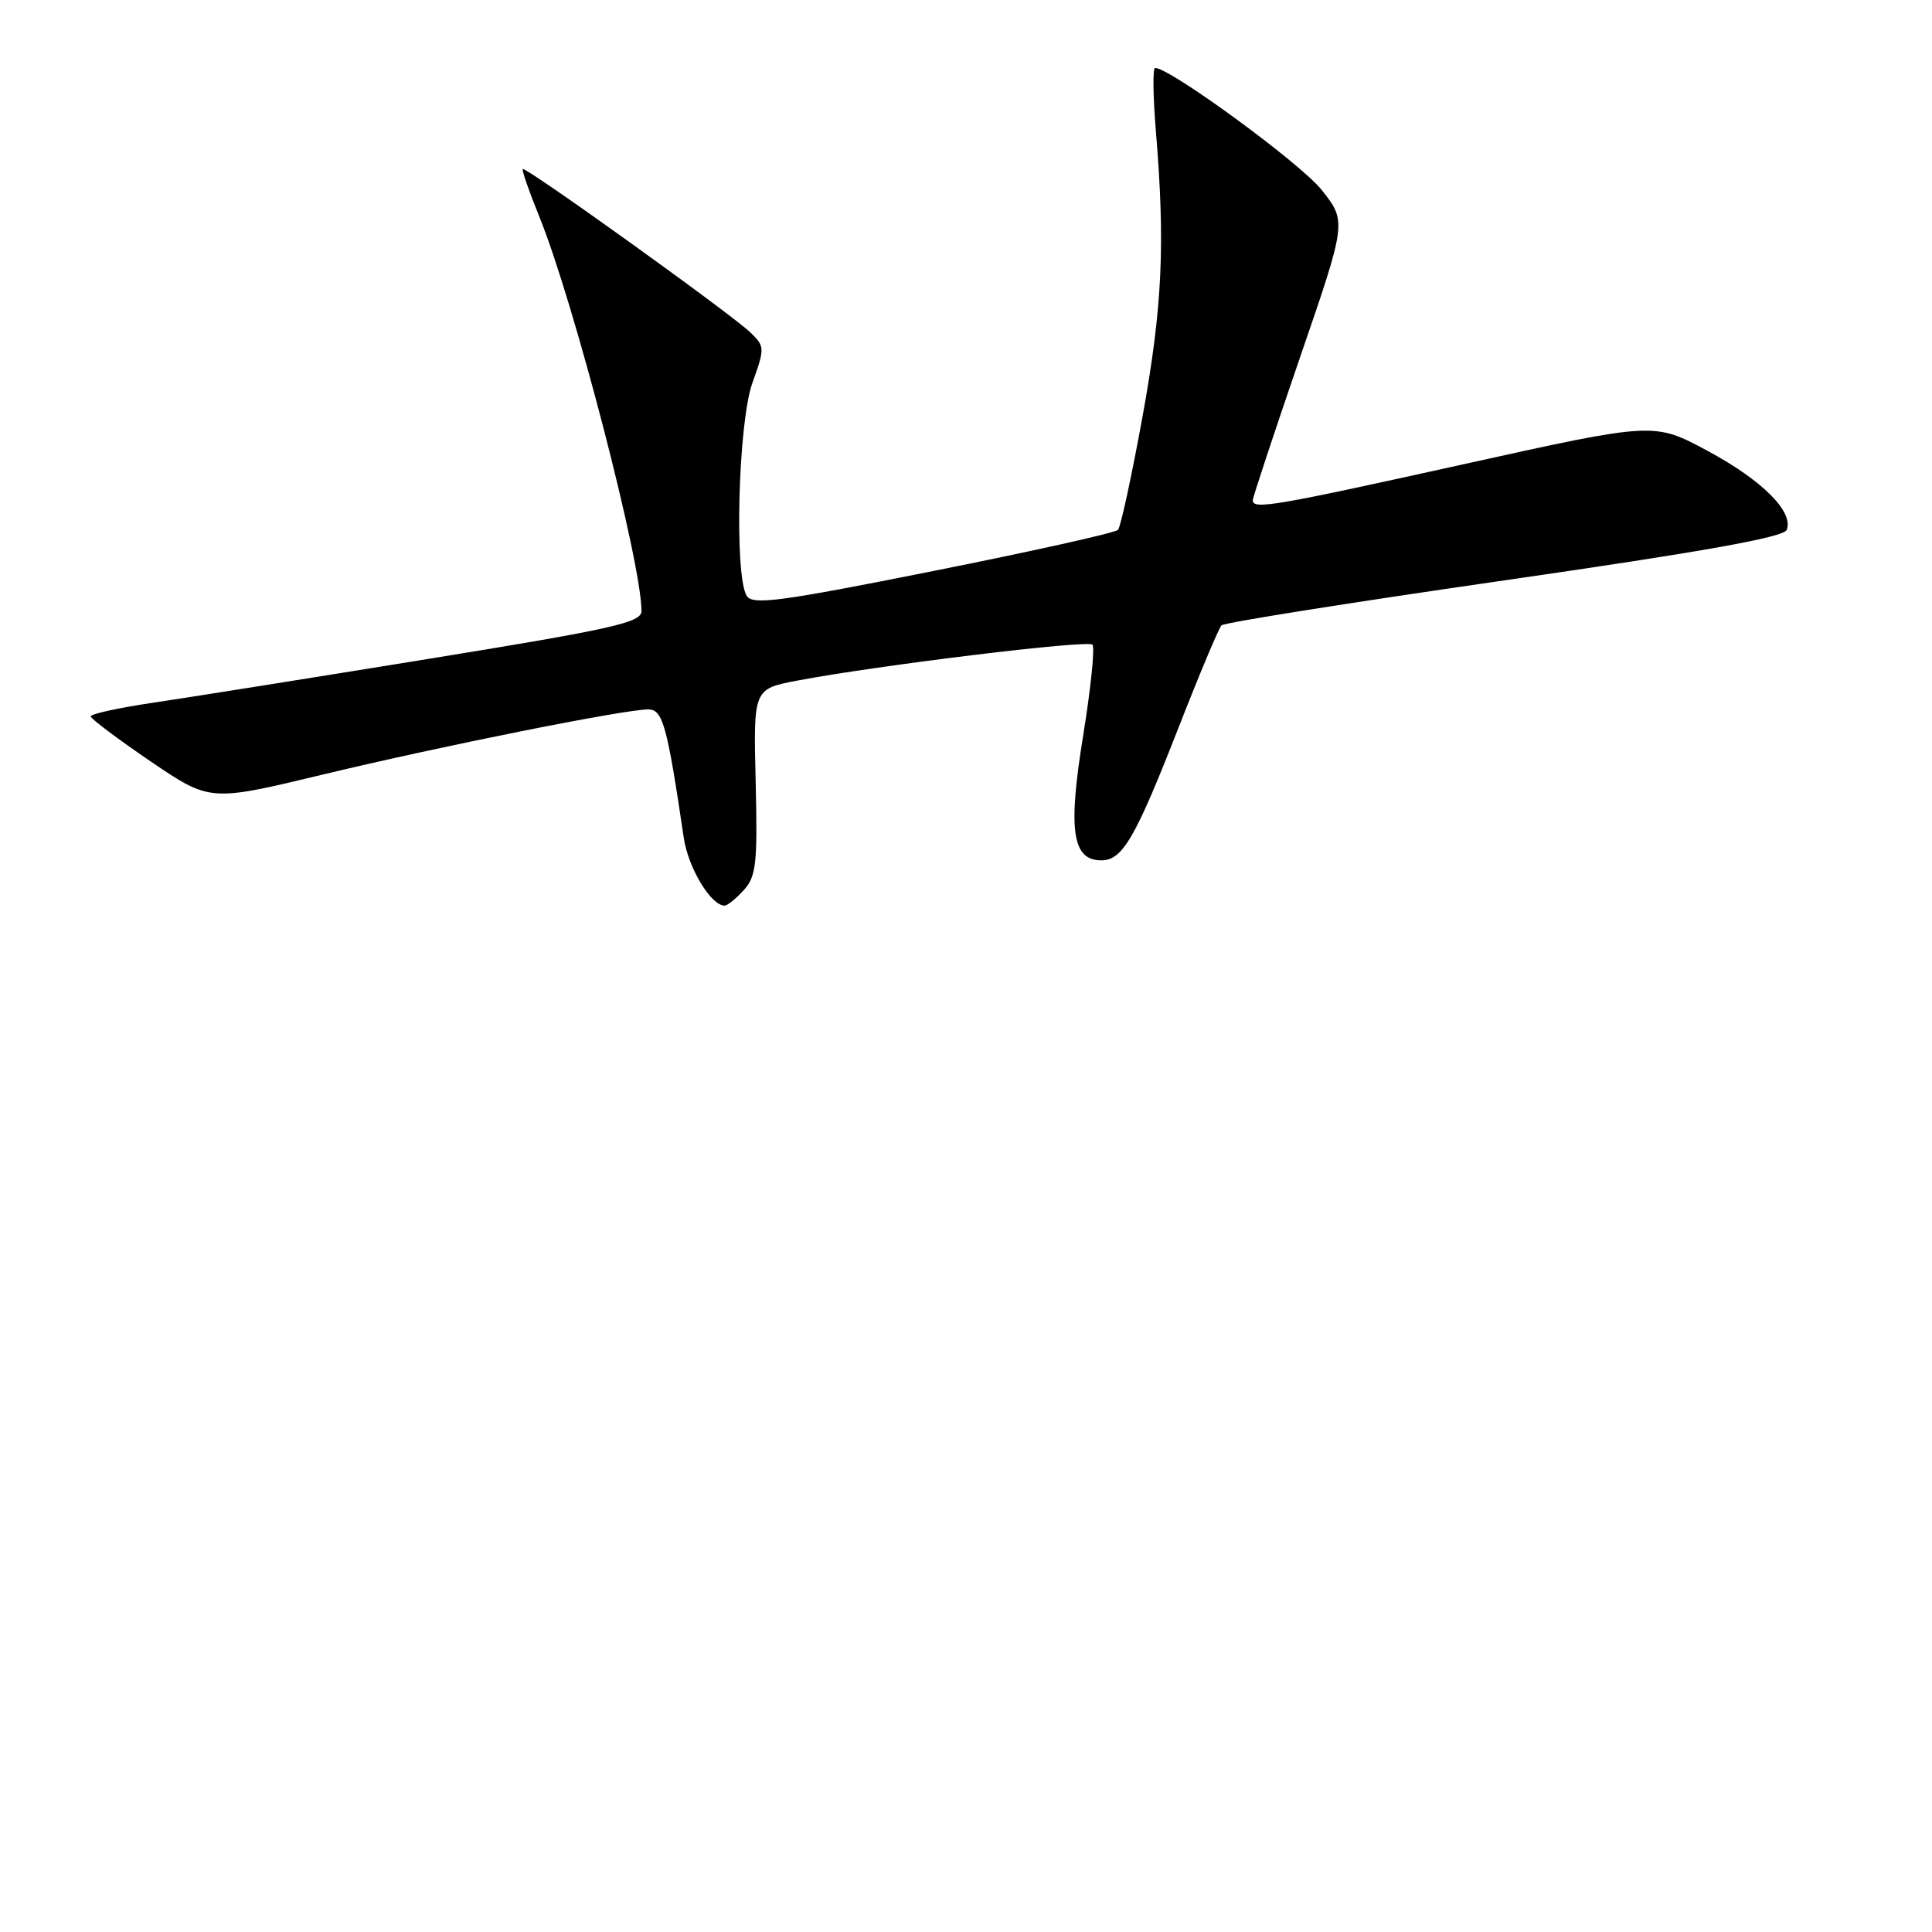 <?xml version="1.0" encoding="UTF-8" standalone="no"?>
<!DOCTYPE svg PUBLIC "-//W3C//DTD SVG 1.1//EN" "http://www.w3.org/Graphics/SVG/1.1/DTD/svg11.dtd" >
<svg xmlns="http://www.w3.org/2000/svg" xmlns:xlink="http://www.w3.org/1999/xlink" version="1.1" viewBox="0 0 256 256">
 <g >
 <path fill="currentColor"
d=" M 98.56 117.94 C 100.20 116.12 100.39 114.43 100.13 103.58 C 99.83 91.29 99.83 91.29 105.66 90.18 C 116.17 88.18 144.11 84.77 144.75 85.42 C 145.10 85.77 144.54 91.20 143.52 97.50 C 141.49 109.99 142.07 114.00 145.92 114.00 C 148.73 114.00 150.39 111.16 156.13 96.50 C 158.92 89.35 161.50 83.21 161.86 82.86 C 162.21 82.50 179.09 79.82 199.36 76.90 C 225.77 73.09 236.37 71.19 236.75 70.21 C 237.68 67.80 233.50 63.63 226.24 59.73 C 219.17 55.93 219.17 55.93 194.17 61.46 C 168.83 67.07 166.00 67.56 166.00 66.29 C 166.00 65.91 168.80 57.44 172.22 47.47 C 178.45 29.36 178.45 29.36 175.12 25.16 C 172.37 21.68 155.05 9.00 153.06 9.00 C 152.73 9.00 152.78 12.71 153.15 17.25 C 154.41 32.38 154.03 40.64 151.40 55.15 C 149.96 63.04 148.50 69.82 148.14 70.21 C 147.78 70.60 136.77 73.05 123.68 75.66 C 103.33 79.72 99.74 80.20 98.95 78.96 C 97.28 76.31 97.81 55.99 99.70 50.73 C 101.35 46.12 101.34 45.90 99.45 44.07 C 97.00 41.68 69.63 22.03 69.27 22.40 C 69.12 22.54 70.10 25.36 71.44 28.65 C 76.04 39.98 85.00 74.54 85.00 80.97 C 85.00 82.49 81.26 83.33 56.75 87.31 C 41.21 89.83 24.79 92.45 20.25 93.12 C 15.71 93.79 12.01 94.61 12.02 94.92 C 12.03 95.24 15.59 97.91 19.93 100.87 C 27.82 106.23 27.82 106.23 42.66 102.66 C 58.35 98.88 82.73 94.00 85.90 94.00 C 87.82 94.00 88.40 96.09 90.60 111.00 C 91.19 115.00 94.20 120.00 96.02 120.00 C 96.39 120.00 97.53 119.07 98.56 117.94 Z "/>
</g>
</svg>